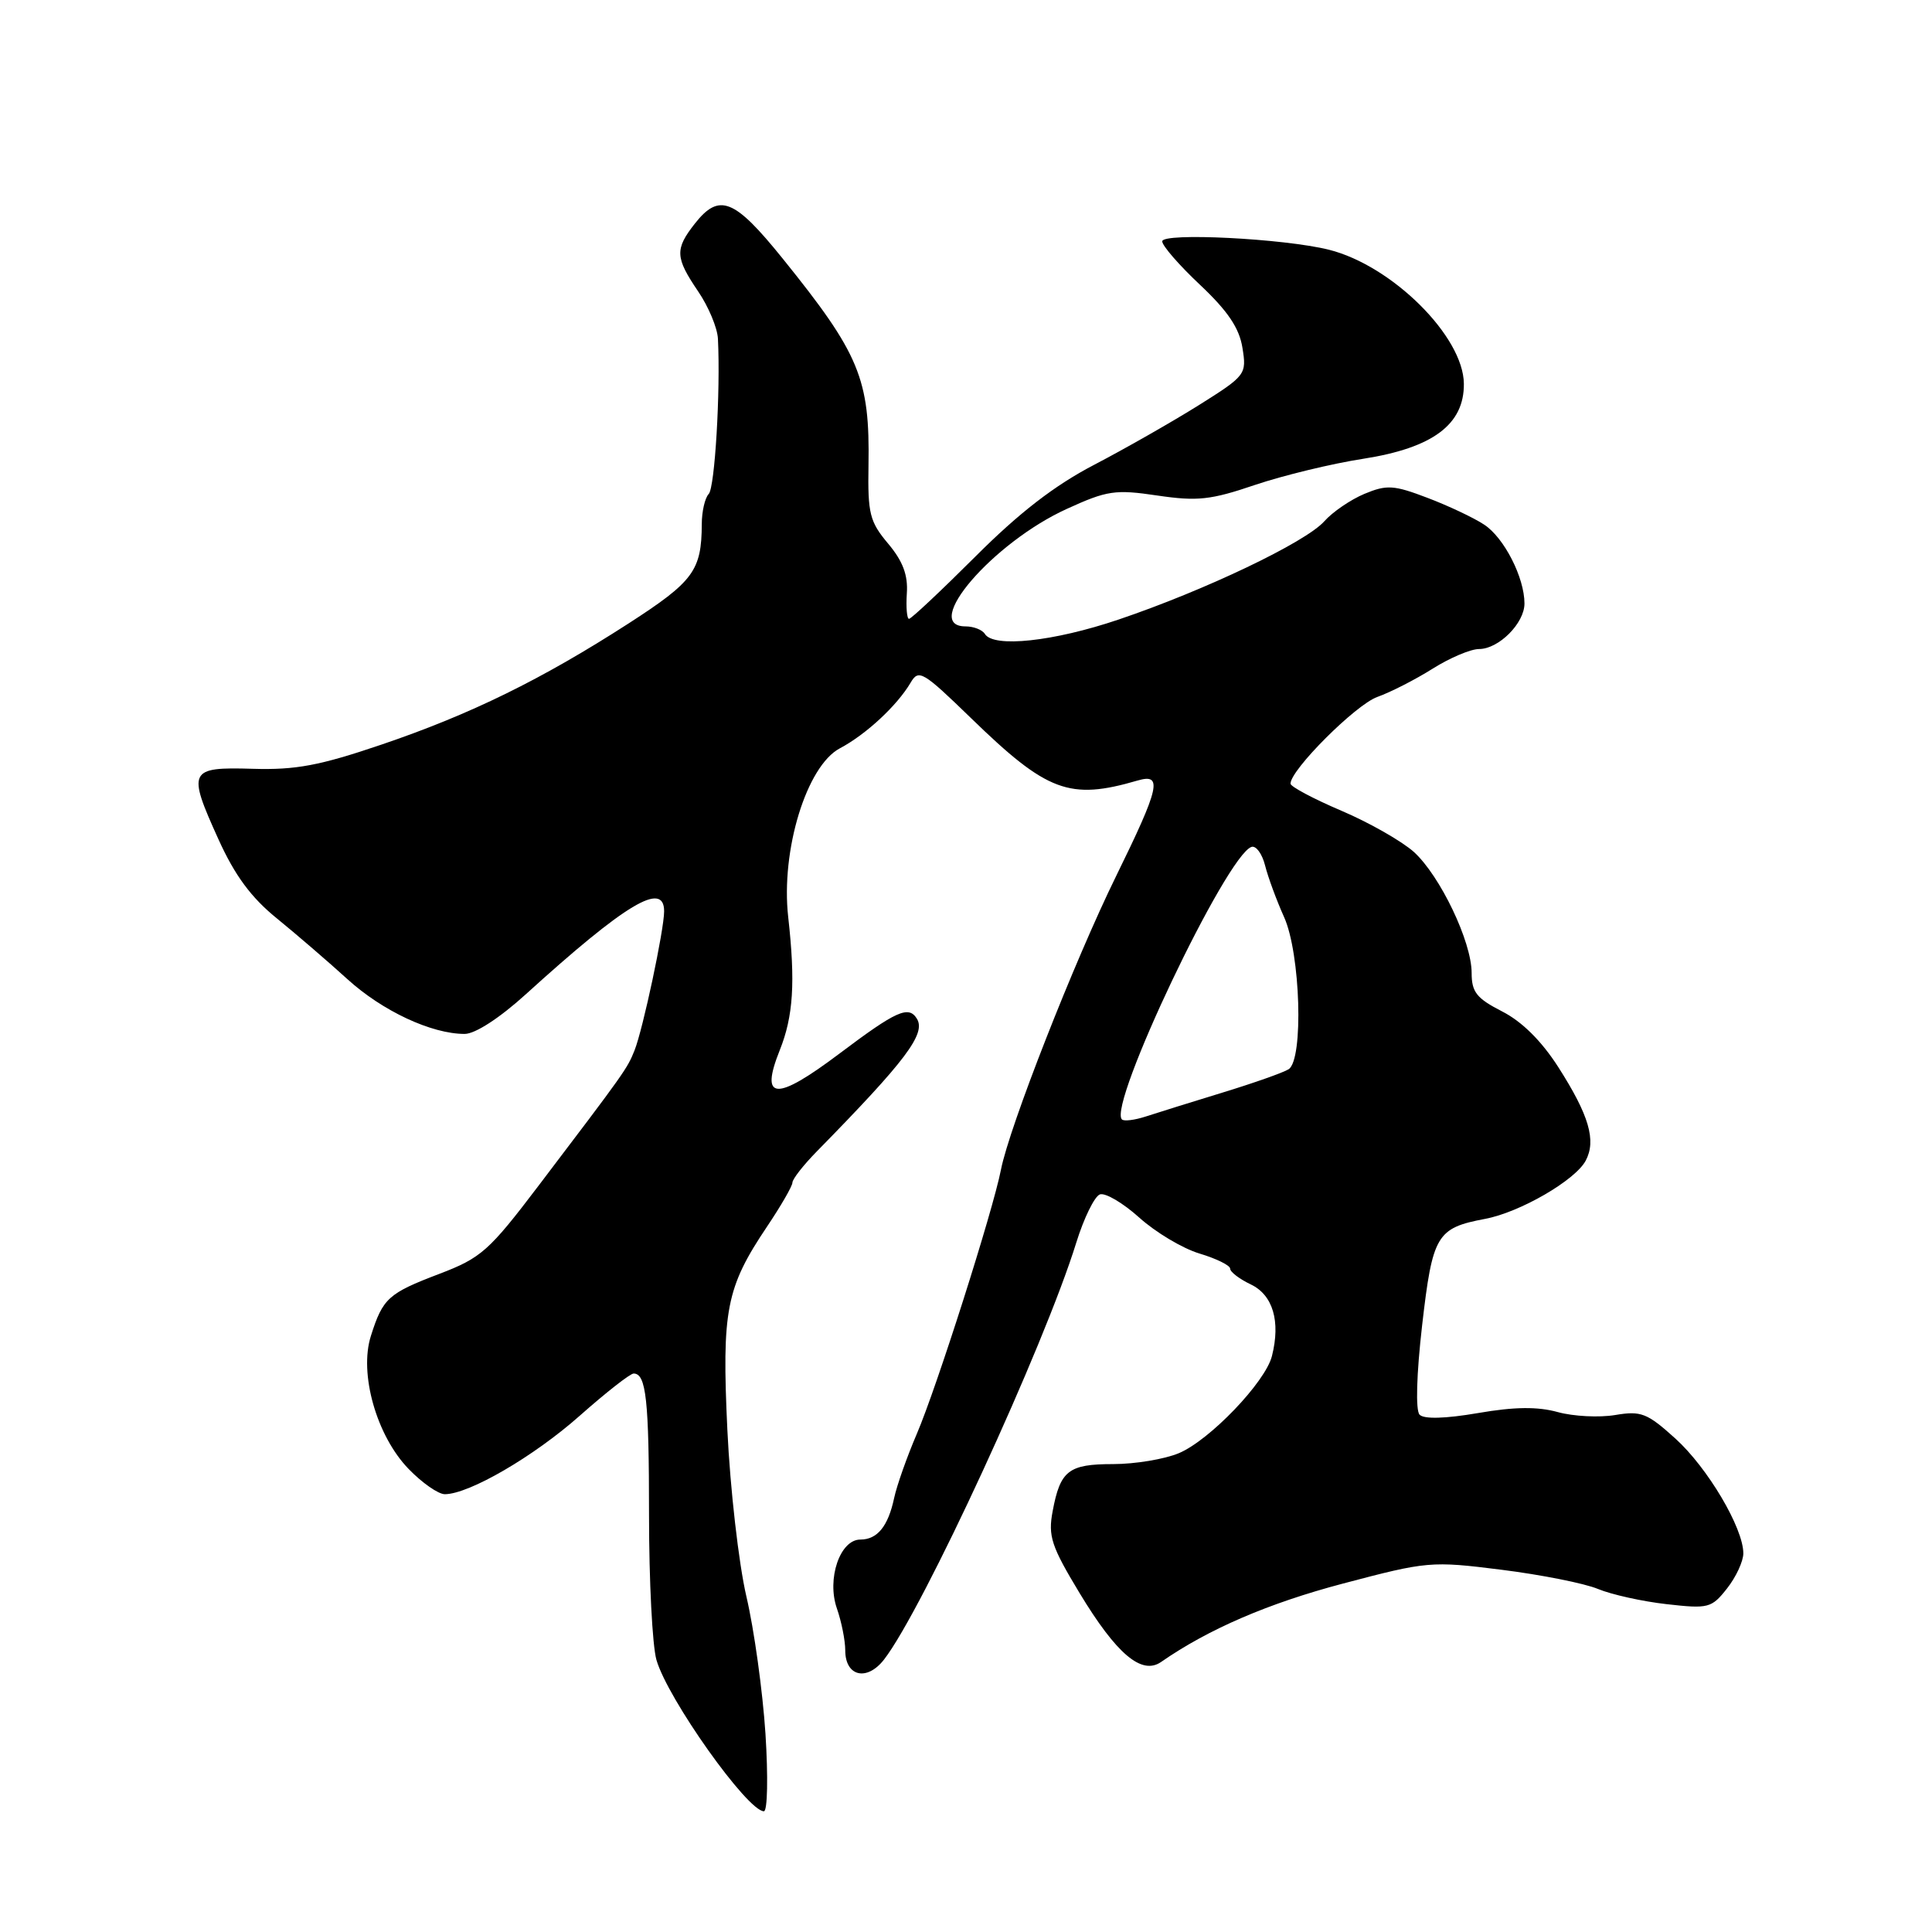 <?xml version="1.0" encoding="UTF-8" standalone="no"?>
<!DOCTYPE svg PUBLIC "-//W3C//DTD SVG 1.1//EN" "http://www.w3.org/Graphics/SVG/1.1/DTD/svg11.dtd" >
<svg xmlns="http://www.w3.org/2000/svg" xmlns:xlink="http://www.w3.org/1999/xlink" version="1.1" viewBox="0 0 256 256">
 <g >
 <path fill="currentColor"
d=" M 101.43 229.75 C 101.06 224.11 99.93 215.92 98.90 211.54 C 97.88 207.16 96.75 197.23 96.38 189.48 C 95.63 173.60 96.21 170.61 101.65 162.51 C 103.49 159.77 105.00 157.15 105.00 156.70 C 105.00 156.24 106.46 154.37 108.25 152.55 C 120.03 140.54 122.72 136.97 121.49 134.98 C 120.39 133.20 118.76 133.94 111.24 139.60 C 102.79 145.96 100.65 145.84 103.32 139.16 C 105.12 134.66 105.41 130.16 104.44 121.50 C 103.45 112.68 106.87 101.50 111.28 99.16 C 114.74 97.33 118.87 93.50 120.66 90.46 C 121.73 88.63 122.27 88.95 128.66 95.15 C 138.75 104.95 141.71 106.06 150.75 103.42 C 154.09 102.45 153.67 104.31 147.89 116.09 C 142.36 127.35 133.73 149.34 132.63 155.00 C 131.57 160.44 124.11 183.87 121.48 190.00 C 120.18 193.03 118.83 196.85 118.48 198.49 C 117.68 202.25 116.25 204.00 114.00 204.00 C 111.30 204.00 109.53 209.21 110.89 213.12 C 111.50 214.87 112.00 217.37 112.00 218.68 C 112.00 222.14 114.86 222.82 117.13 219.91 C 122.25 213.33 138.36 178.39 142.62 164.63 C 143.62 161.41 145.02 158.55 145.73 158.27 C 146.43 158.00 148.78 159.38 150.95 161.33 C 153.11 163.28 156.70 165.43 158.94 166.10 C 161.17 166.77 163.00 167.67 163.00 168.10 C 163.00 168.54 164.24 169.48 165.75 170.20 C 168.67 171.60 169.70 175.08 168.54 179.68 C 167.68 183.13 160.27 190.86 156.19 192.56 C 154.30 193.35 150.39 194.00 147.50 194.00 C 141.58 194.00 140.49 194.85 139.48 200.25 C 138.86 203.54 139.30 204.88 143.05 211.09 C 147.94 219.18 151.28 222.00 153.85 220.22 C 160.13 215.86 168.07 212.44 177.95 209.83 C 189.12 206.88 189.63 206.83 198.95 208.00 C 204.20 208.66 209.96 209.80 211.75 210.55 C 213.54 211.29 217.63 212.20 220.84 212.56 C 226.38 213.19 226.79 213.08 228.84 210.48 C 230.03 208.97 231.00 206.88 231.00 205.83 C 231.00 202.47 226.27 194.48 221.99 190.61 C 218.25 187.23 217.45 186.92 214.01 187.50 C 211.90 187.85 208.49 187.68 206.42 187.11 C 203.74 186.37 200.69 186.40 195.83 187.24 C 191.51 187.98 188.67 188.06 188.10 187.45 C 187.56 186.88 187.69 182.13 188.44 175.60 C 189.82 163.64 190.36 162.72 196.77 161.51 C 201.38 160.65 208.71 156.41 210.11 153.80 C 211.54 151.12 210.56 147.78 206.49 141.41 C 204.27 137.94 201.67 135.36 199.04 134.02 C 195.66 132.29 195.00 131.46 195.00 128.92 C 195.00 124.78 190.84 116.08 187.36 112.90 C 185.78 111.48 181.46 109.01 177.75 107.43 C 174.04 105.85 171.00 104.23 171.00 103.84 C 171.00 102.00 179.64 93.37 182.50 92.35 C 184.27 91.72 187.57 90.03 189.84 88.60 C 192.11 87.17 194.87 86.00 195.98 86.00 C 198.59 86.00 202.00 82.58 202.00 79.97 C 202.00 76.53 199.30 71.24 196.65 69.51 C 195.27 68.60 191.88 67.00 189.13 65.96 C 184.67 64.26 183.75 64.21 180.79 65.44 C 178.96 66.21 176.57 67.84 175.48 69.07 C 173.03 71.84 159.63 78.24 148.20 82.10 C 139.59 85.01 131.65 85.86 130.50 84.00 C 130.16 83.45 129.01 83.00 127.94 83.00 C 122.00 83.00 131.56 71.89 141.36 67.43 C 146.70 64.99 147.77 64.83 153.36 65.66 C 158.66 66.44 160.43 66.25 166.28 64.26 C 170.02 63.00 176.48 61.43 180.64 60.79 C 189.85 59.35 194.02 56.25 193.97 50.85 C 193.92 44.58 184.46 35.19 176.09 33.09 C 170.12 31.60 154.00 30.79 154.00 31.98 C 154.00 32.56 156.26 35.16 159.03 37.76 C 162.69 41.21 164.22 43.48 164.63 46.09 C 165.20 49.61 165.08 49.77 158.86 53.68 C 155.36 55.87 149.12 59.43 145.00 61.58 C 139.72 64.33 135.05 67.94 129.24 73.75 C 124.69 78.29 120.74 82.00 120.45 82.00 C 120.17 82.00 120.04 80.48 120.16 78.63 C 120.33 76.20 119.63 74.35 117.68 72.03 C 115.24 69.13 114.97 68.06 115.08 61.65 C 115.27 50.19 113.90 46.89 103.70 34.25 C 97.30 26.32 95.31 25.52 92.07 29.63 C 89.41 33.02 89.46 34.12 92.50 38.60 C 93.88 40.62 95.06 43.45 95.13 44.89 C 95.48 51.83 94.72 64.61 93.91 65.45 C 93.41 65.97 92.99 67.77 92.99 69.45 C 92.96 75.61 91.90 77.05 83.29 82.61 C 71.76 90.04 62.33 94.67 50.50 98.68 C 42.37 101.44 39.19 102.04 33.50 101.87 C 25.00 101.62 24.79 102.05 28.95 111.22 C 31.12 116.01 33.28 118.93 36.67 121.68 C 39.25 123.78 43.47 127.41 46.03 129.74 C 50.67 133.96 57.17 137.00 61.57 137.00 C 62.96 137.00 66.20 134.90 69.69 131.73 C 82.90 119.74 88.00 116.68 88.00 120.75 C 88.00 123.20 85.19 136.39 84.08 139.18 C 83.11 141.61 82.87 141.95 71.37 157.10 C 64.79 165.77 63.76 166.68 58.20 168.80 C 51.45 171.37 50.73 172.02 49.15 177.00 C 47.55 182.00 49.89 190.26 54.15 194.65 C 55.93 196.49 58.09 198.00 58.95 197.99 C 62.17 197.97 70.73 192.99 76.81 187.60 C 80.29 184.52 83.50 182.00 83.96 182.00 C 85.62 182.00 86.00 185.48 86.00 200.84 C 86.00 209.46 86.44 218.05 86.98 219.94 C 88.46 225.10 99.04 240.00 101.22 240.00 C 101.70 240.00 101.79 235.42 101.43 229.75 Z  M 148.66 148.33 C 146.77 146.43 162.50 113.33 165.83 112.22 C 166.43 112.02 167.24 113.13 167.63 114.68 C 168.02 116.23 169.15 119.30 170.14 121.50 C 172.33 126.33 172.75 140.40 170.75 141.68 C 170.06 142.12 166.12 143.51 162.00 144.77 C 157.88 146.03 153.30 147.46 151.83 147.94 C 150.35 148.42 148.93 148.60 148.66 148.33 Z "/>
</g>
</svg>